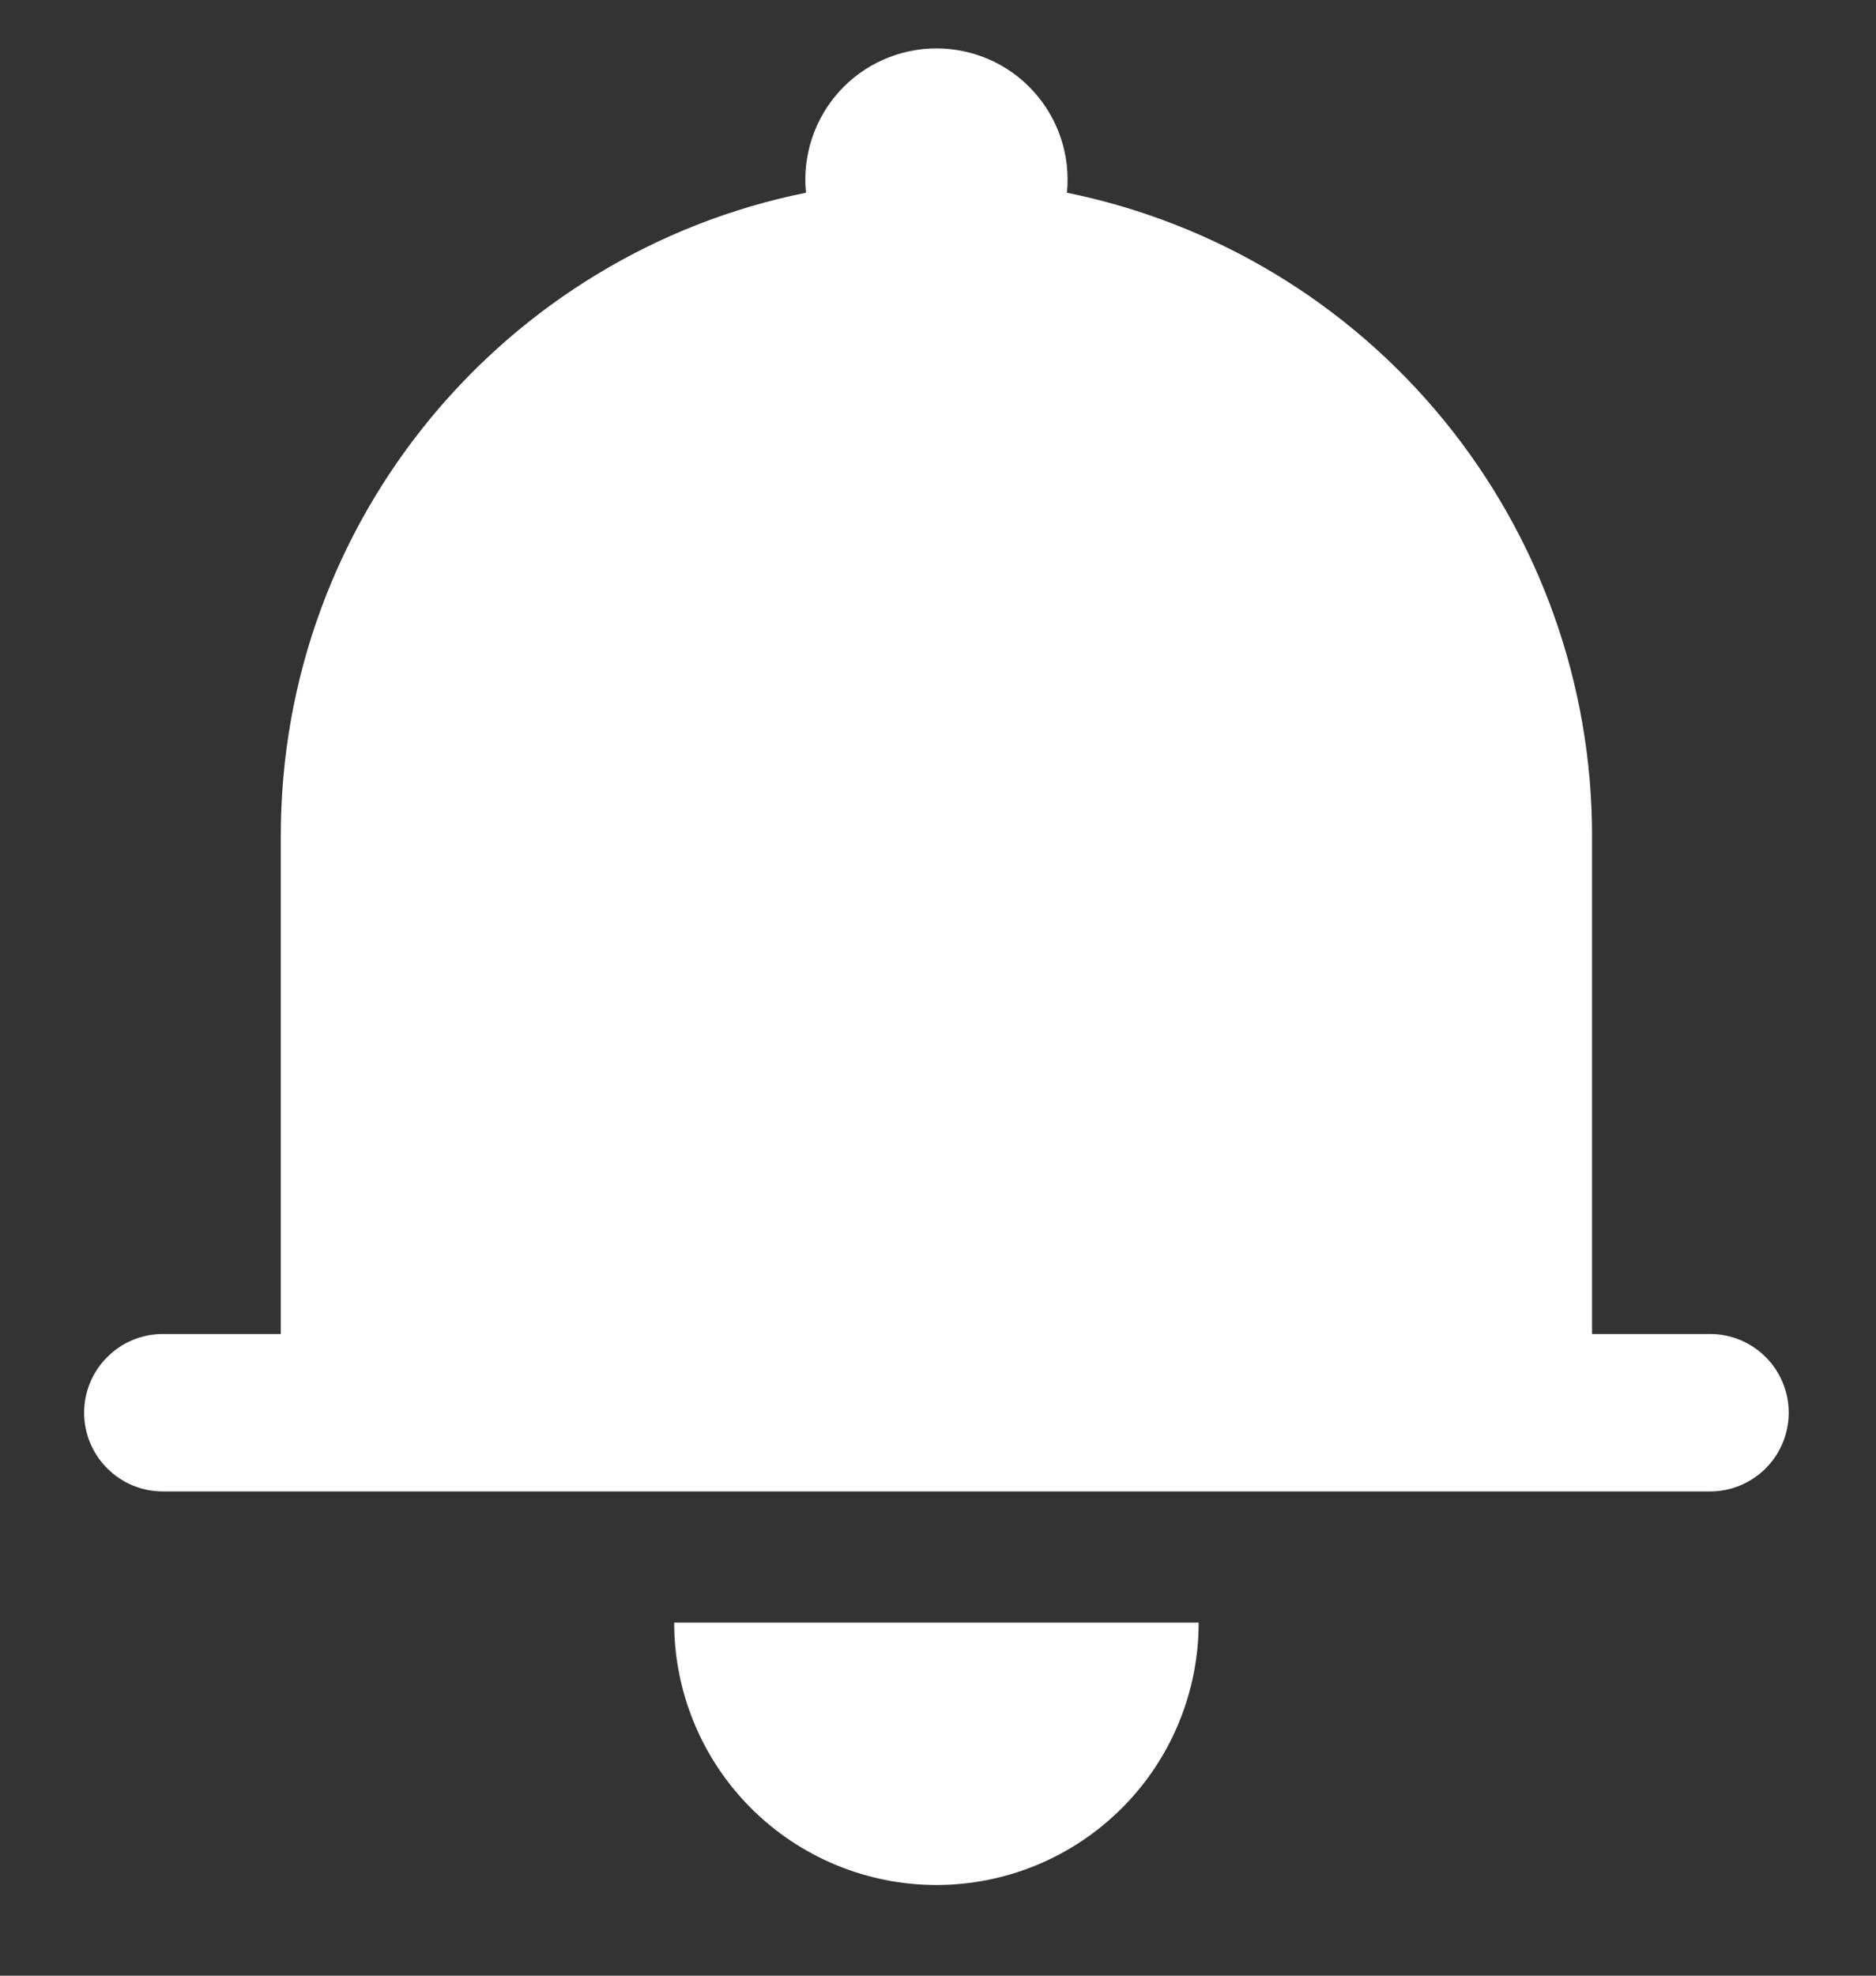 <svg width="19" height="20" viewBox="0 0 19 20" fill="none" xmlns="http://www.w3.org/2000/svg">
<rect x="0" y="0" width="19" height="20" fill="#333333" stroke="none"/>
<path d="M12.14 16.426C12.14 17.13 11.861 17.806 11.362 18.304C10.864 18.802 10.189 19.082 9.484 19.082C8.78 19.082 8.104 18.802 7.606 18.304C7.108 17.806 6.828 17.13 6.828 16.426H12.14ZM16.124 15.098H1.649C1.438 15.098 1.235 15.014 1.086 14.864C0.936 14.715 0.852 14.512 0.852 14.301C0.852 14.09 0.936 13.887 1.086 13.738C1.235 13.588 1.438 13.504 1.649 13.504H2.844V8.458C2.844 5.244 5.128 2.562 8.163 1.951C8.144 1.766 8.165 1.58 8.223 1.403C8.281 1.227 8.375 1.065 8.499 0.927C8.624 0.789 8.776 0.679 8.946 0.604C9.115 0.529 9.299 0.49 9.484 0.49C9.67 0.49 9.853 0.529 10.023 0.604C10.193 0.679 10.345 0.789 10.469 0.927C10.594 1.065 10.688 1.227 10.746 1.403C10.804 1.58 10.824 1.766 10.806 1.951C12.306 2.256 13.656 3.07 14.625 4.256C15.594 5.442 16.124 6.926 16.124 8.458V13.504H17.32C17.531 13.504 17.733 13.588 17.883 13.738C18.032 13.887 18.116 14.09 18.116 14.301C18.116 14.512 18.032 14.715 17.883 14.864C17.733 15.014 17.531 15.098 17.32 15.098H16.124Z" fill="white"/>
</svg>
